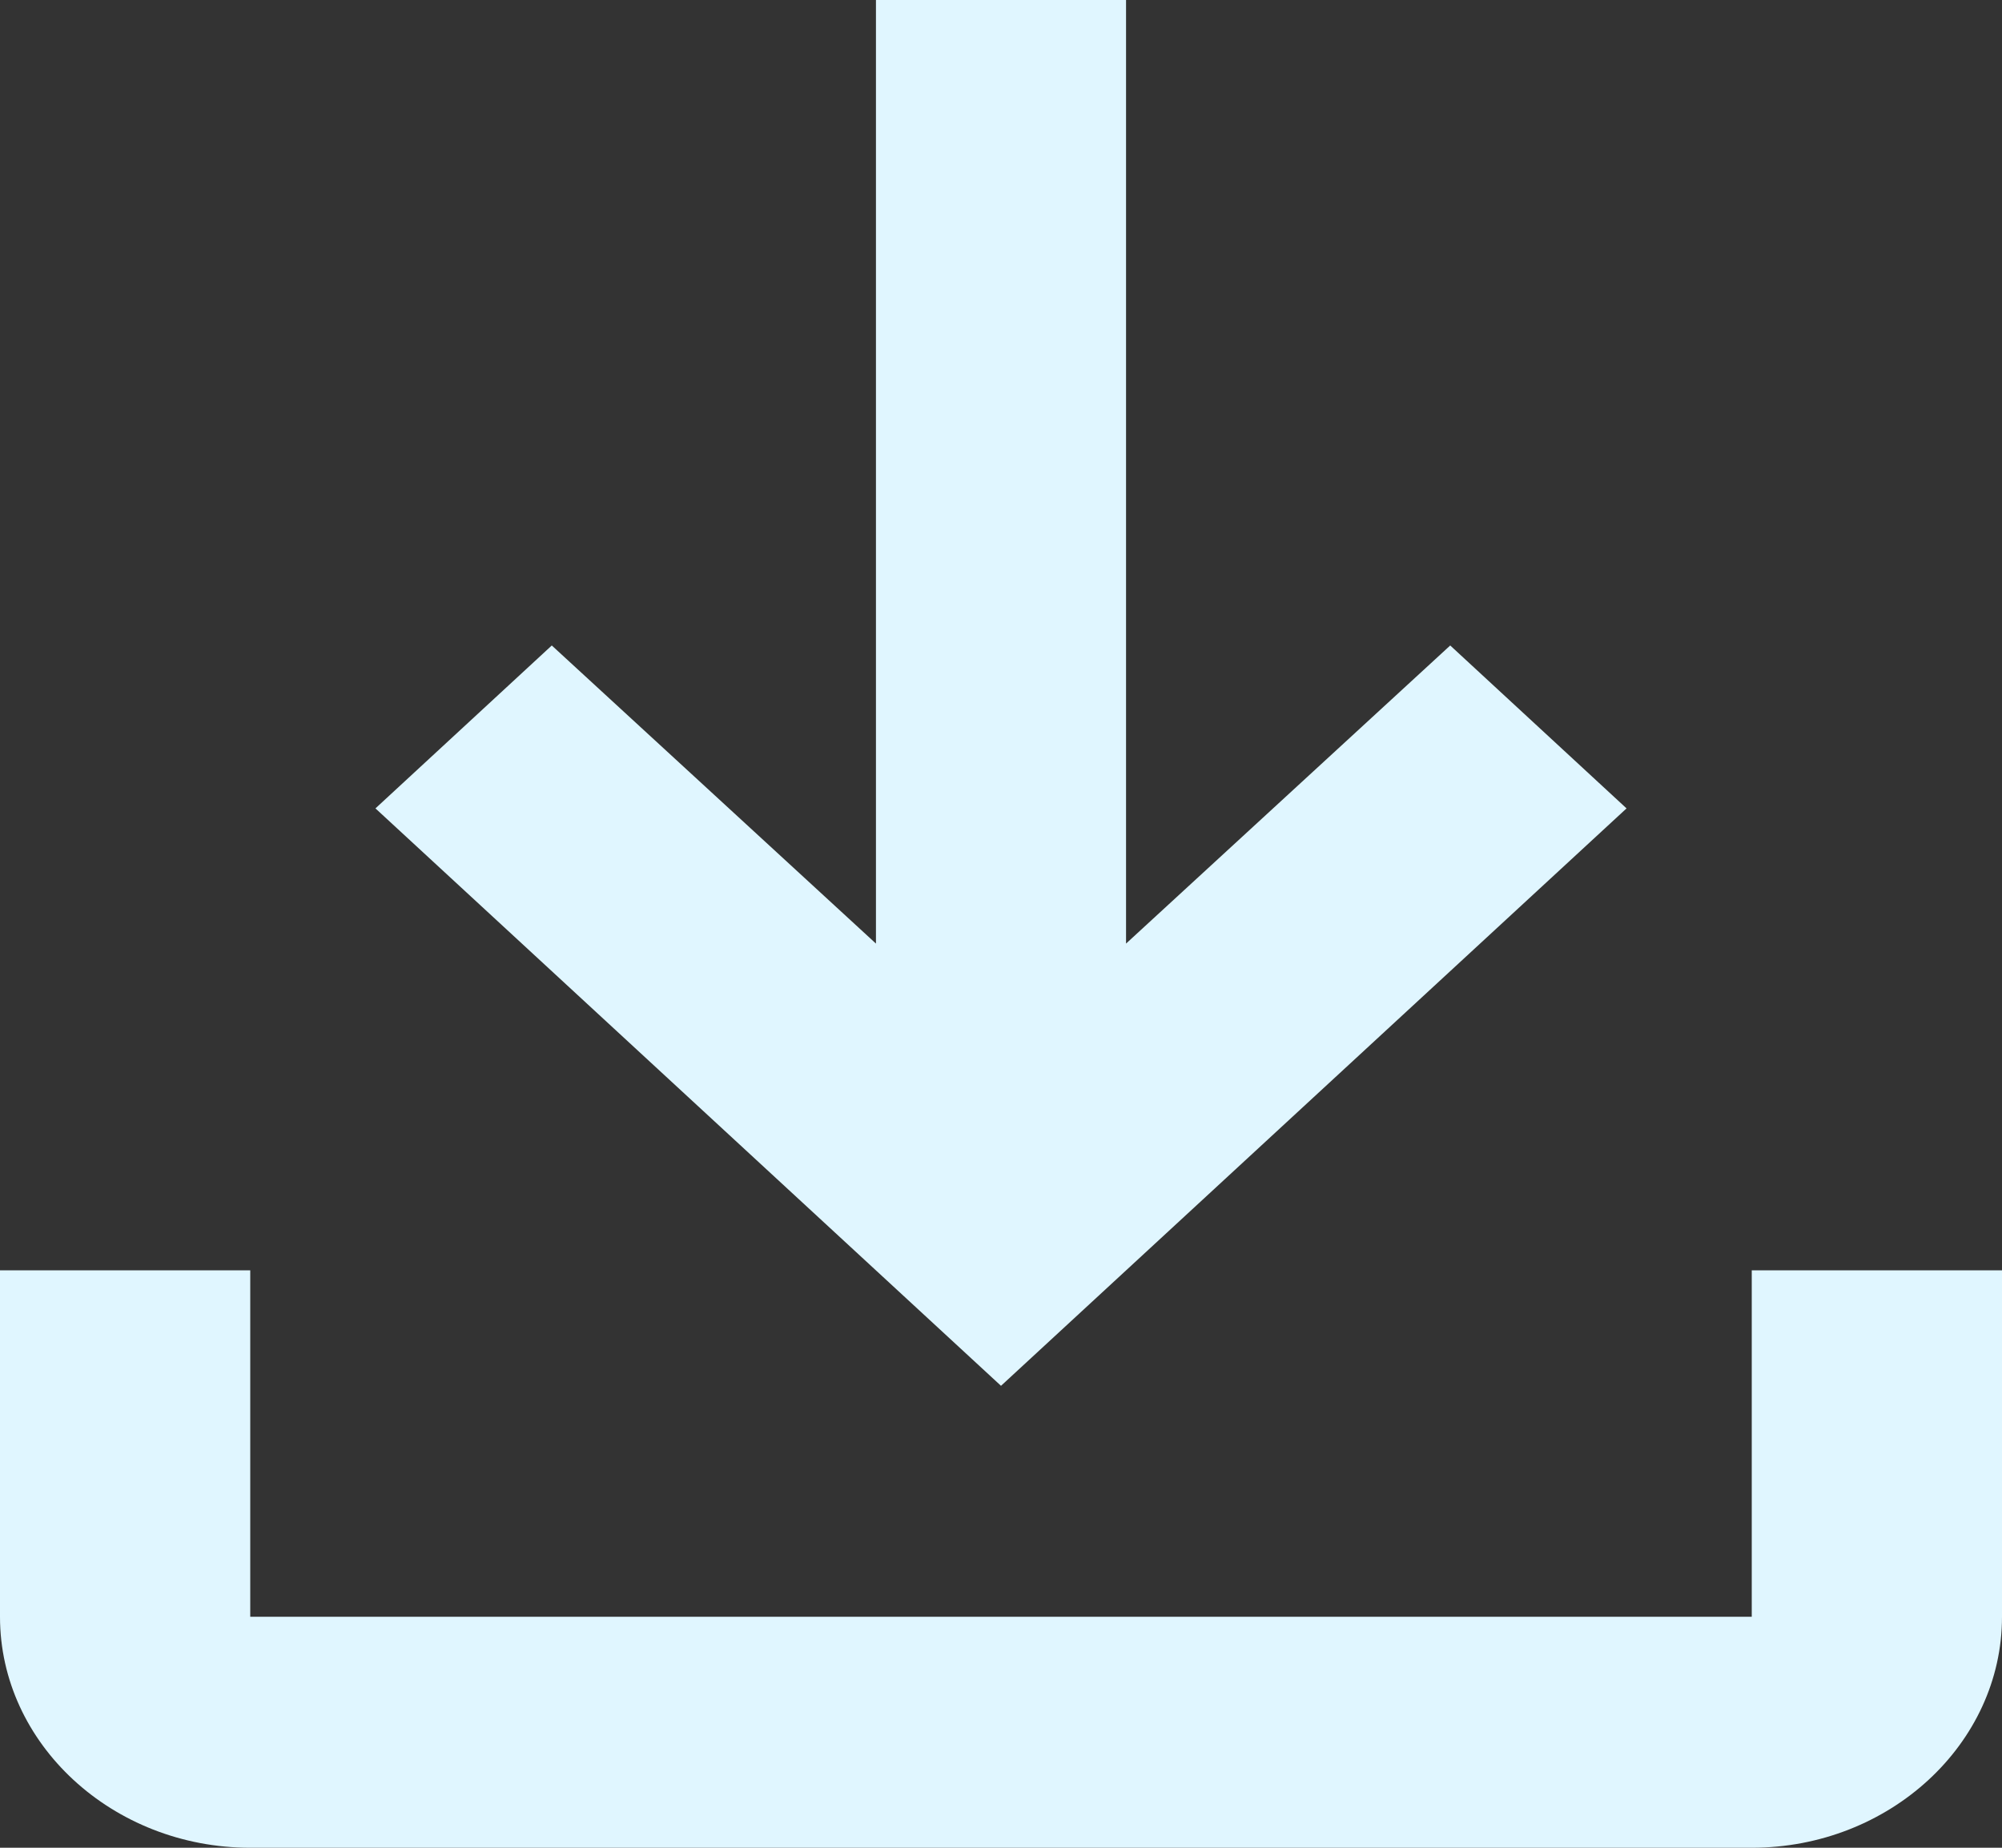 <svg width="13" height="12" viewBox="0 0 13 12" fill="none" xmlns="http://www.w3.org/2000/svg">
<rect x="0" y="0" width="13" height="12" fill="#333333" stroke="none"/>
<path d="M11.375 8.25V10.5H1.625V8.25H0V10.5C0 11.325 0.731 12 1.625 12H11.375C12.269 12 13 11.325 13 10.5V8.25H11.375ZM10.562 5.25L9.417 4.192L7.312 6.128V0H5.688V6.128L3.583 4.192L2.438 5.25L6.5 9L10.562 5.25Z" fill="#E0F6FF"/>
</svg>
